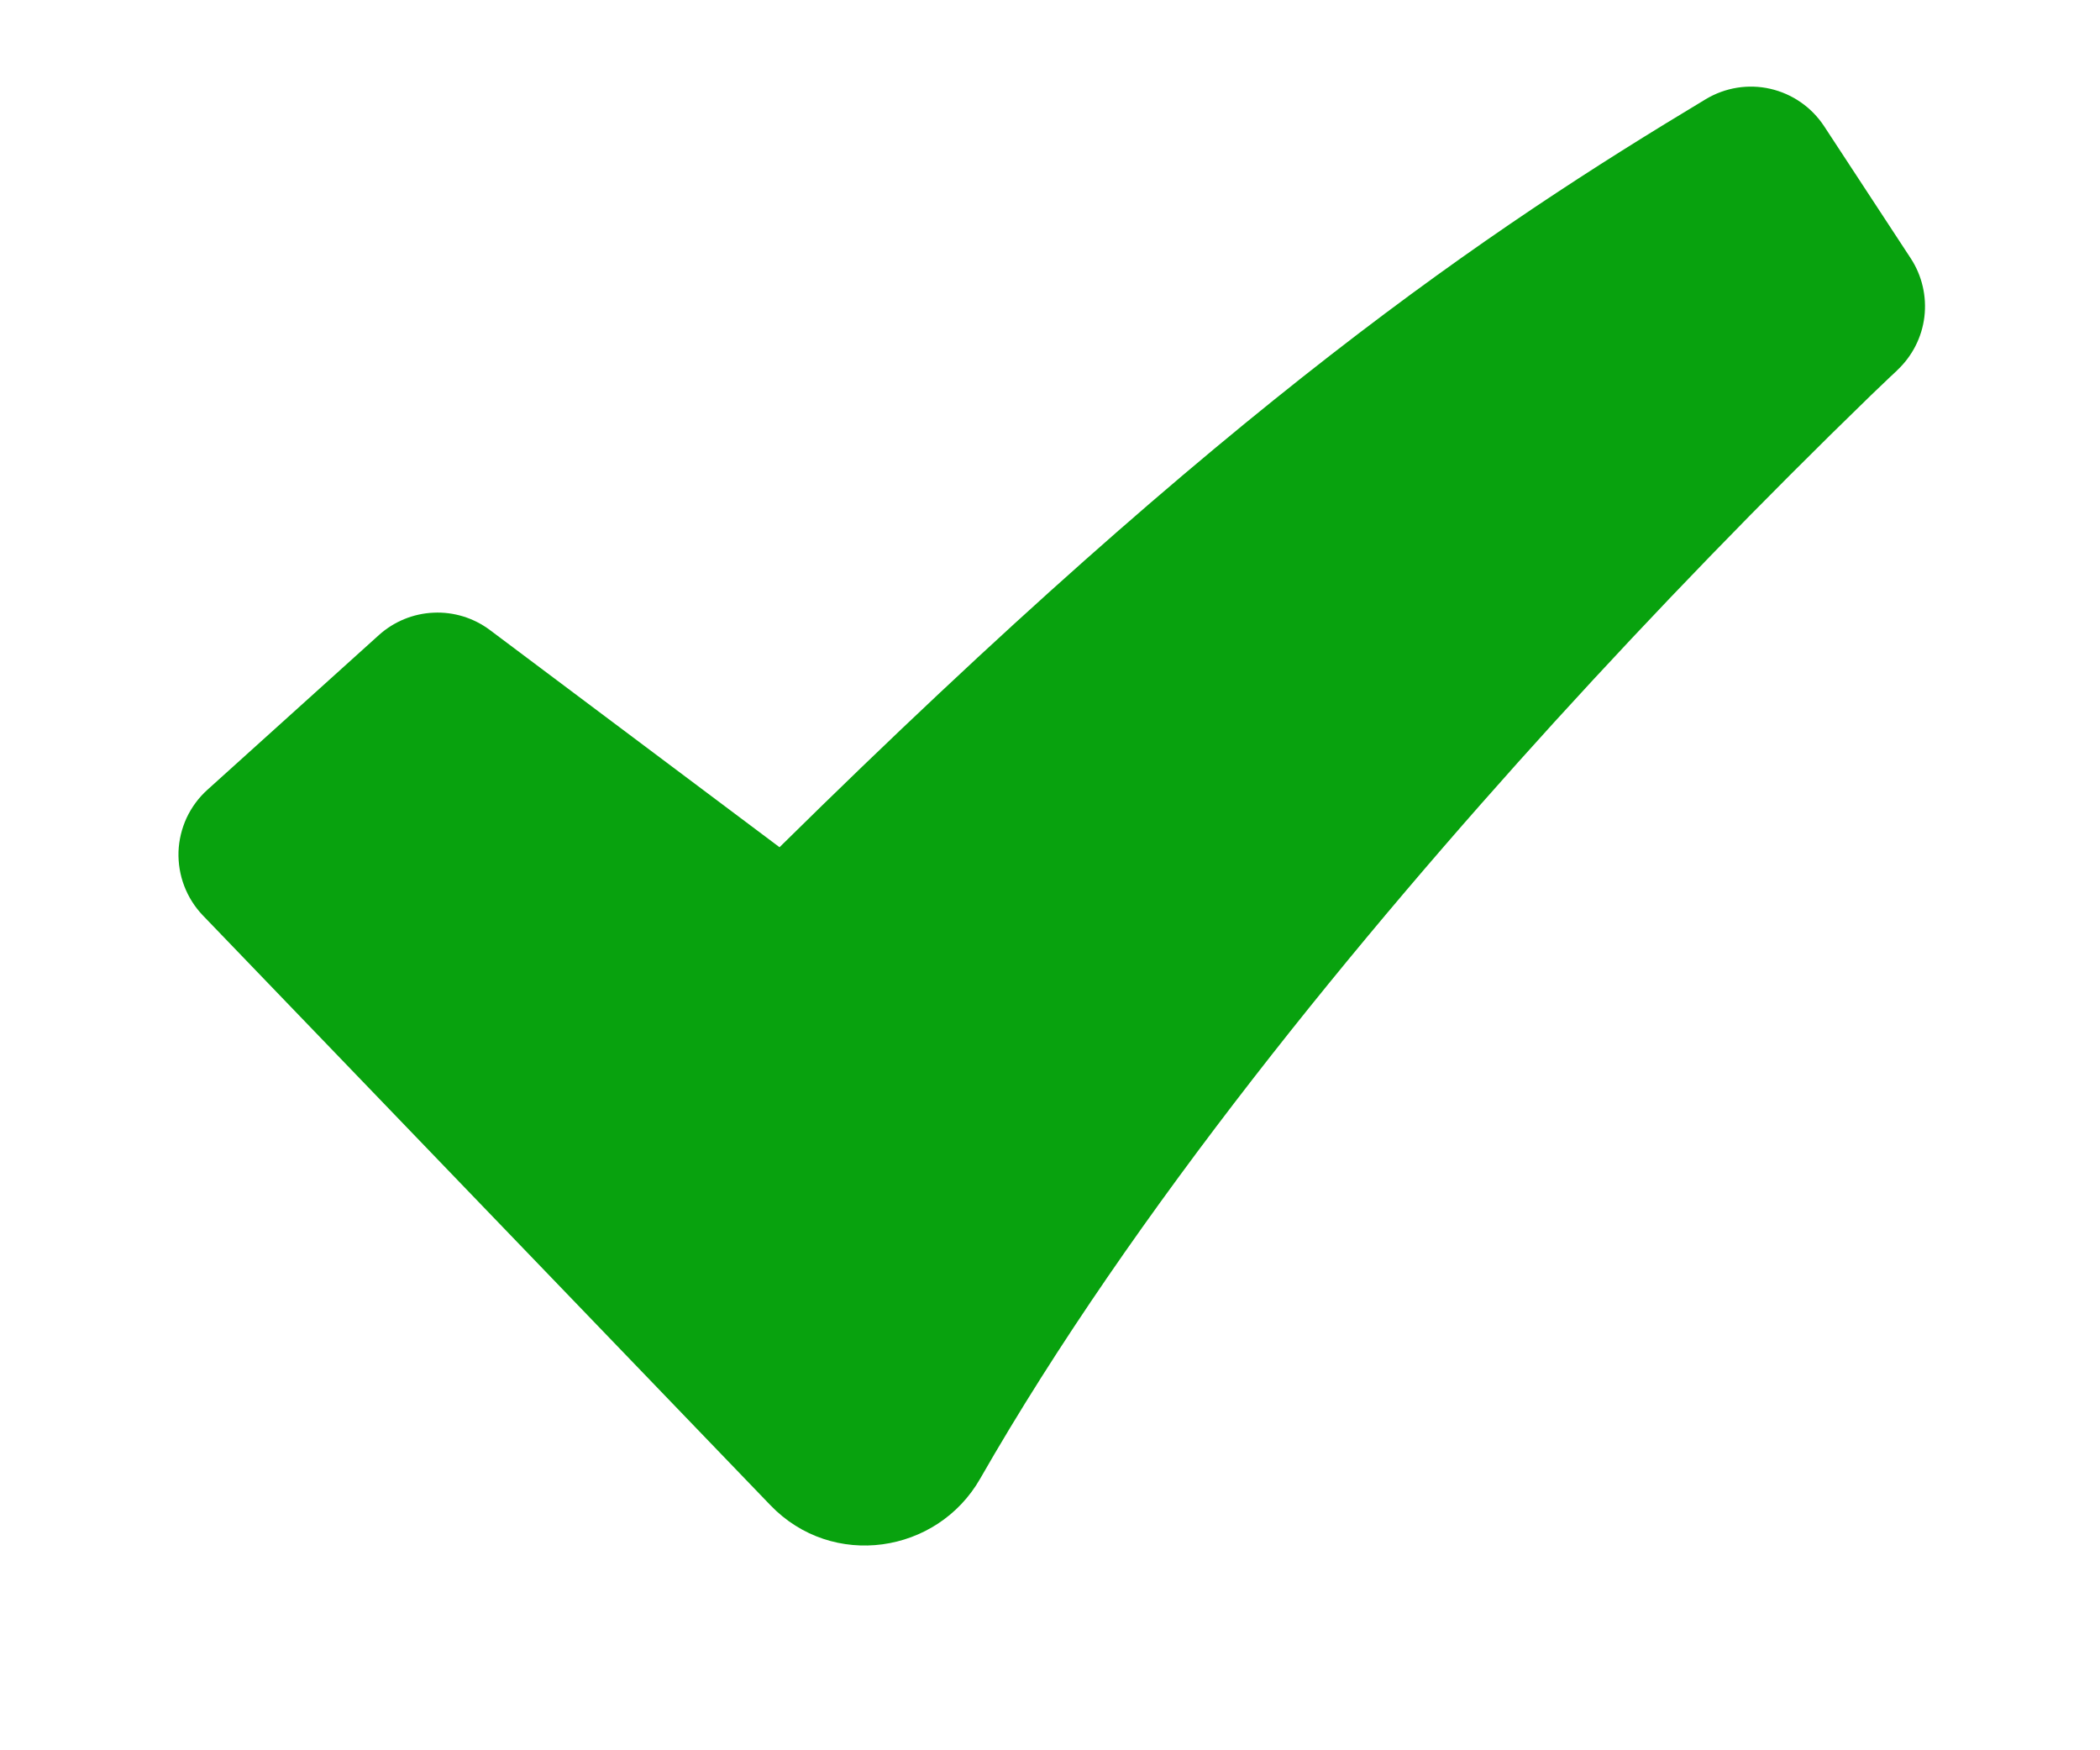 <svg width="24" height="20" viewBox="0 0 24 20" fill="none" xmlns="http://www.w3.org/2000/svg">
<path fill-rule="evenodd" clip-rule="evenodd" d="M19.495 1.133C19.717 1 19.981 0.957 20.233 1.015C20.485 1.073 20.705 1.226 20.847 1.442L21.837 2.952C21.966 3.149 22.021 3.386 21.993 3.62C21.965 3.854 21.854 4.07 21.682 4.231L21.679 4.235L21.665 4.248L21.608 4.301L21.383 4.516C20.138 5.724 18.931 6.97 17.763 8.252C15.566 10.668 12.957 13.83 11.201 16.898C10.711 17.754 9.514 17.938 8.804 17.199L2.319 10.461C2.226 10.364 2.154 10.25 2.106 10.125C2.058 10 2.036 9.866 2.04 9.732C2.045 9.598 2.077 9.467 2.133 9.345C2.19 9.224 2.27 9.115 2.37 9.025L4.33 7.257C4.502 7.102 4.723 7.011 4.955 7.001C5.186 6.99 5.415 7.061 5.6 7.2L8.909 9.681C14.078 4.584 17.009 2.628 19.495 1.133Z" fill="#08A20E"/>
</svg>
